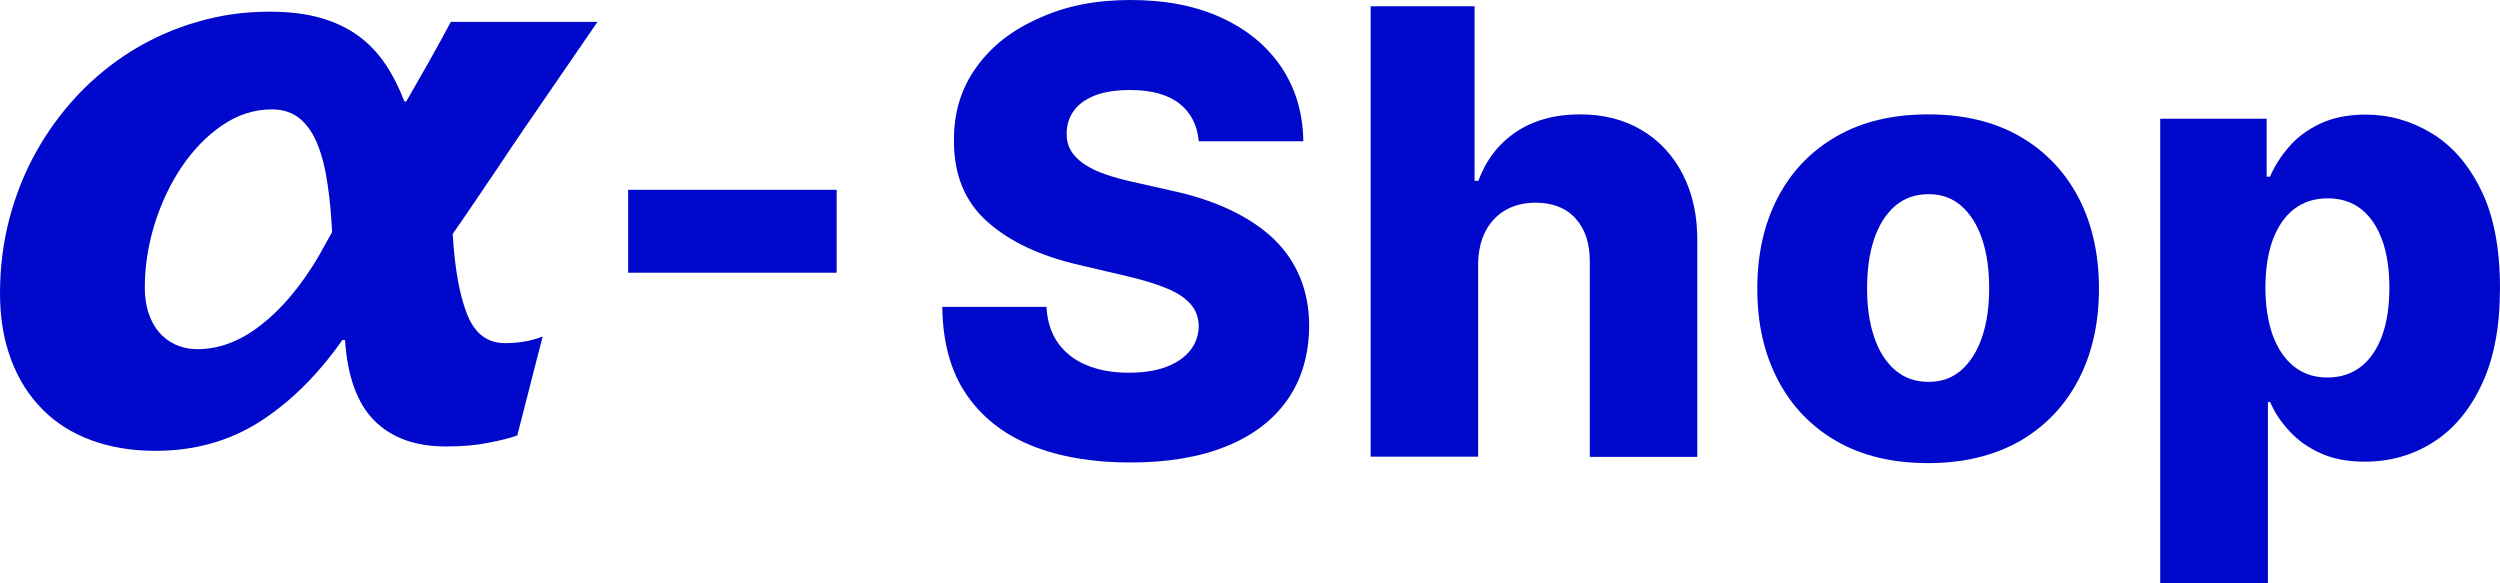 <?xml version="1.0" encoding="utf-8"?>
<!-- Generator: Adobe Illustrator 23.0.0, SVG Export Plug-In . SVG Version: 6.00 Build 0)  -->
<svg version="1.1" id="레이어_1" xmlns="http://www.w3.org/2000/svg" xmlns:xlink="http://www.w3.org/1999/xlink" x="0px"
	 y="0px" viewBox="0 0 120 28" style="enable-background:new 0 0 120 28;" xml:space="preserve">
<style type="text/css">
	.st0{fill:#0008CB;}
</style>
<g>
	<path class="st0" d="M16.42,16.34c-1.19,1.69-2.52,2.99-3.98,3.92c-1.46,0.92-3.12,1.38-4.98,1.38c-1.13,0-2.16-0.17-3.08-0.51
		c-0.92-0.34-1.7-0.83-2.34-1.48c-0.65-0.65-1.15-1.44-1.5-2.37C0.18,16.33,0,15.27,0,14.08c0-1.24,0.15-2.44,0.45-3.58
		c0.3-1.14,0.73-2.22,1.29-3.22c0.56-1,1.23-1.91,2.01-2.74c0.78-0.82,1.65-1.53,2.61-2.12c0.96-0.59,2-1.05,3.11-1.37
		c1.11-0.33,2.27-0.49,3.48-0.49c0.93,0,1.74,0.1,2.44,0.3c0.7,0.2,1.3,0.49,1.81,0.86c0.51,0.37,0.94,0.83,1.3,1.36
		c0.36,0.54,0.66,1.13,0.91,1.79h0.09c0.33-0.58,0.69-1.21,1.08-1.89c0.39-0.69,0.74-1.33,1.06-1.93h7.04
		c-1.31,1.9-2.47,3.59-3.49,5.08c-0.44,0.64-0.86,1.27-1.26,1.87c-0.41,0.61-0.78,1.15-1.11,1.64c-0.38,0.56-0.74,1.09-1.09,1.59
		c0.1,1.7,0.34,3,0.71,3.9c0.37,0.9,0.97,1.34,1.8,1.34c0.29,0,0.59-0.02,0.9-0.07c0.31-0.05,0.61-0.13,0.91-0.25
		c-0.2,0.78-0.41,1.57-0.61,2.37c-0.2,0.79-0.41,1.59-0.61,2.38c-0.33,0.12-0.79,0.24-1.37,0.35c-0.58,0.12-1.26,0.18-2.05,0.18
		c-1.47,0-2.61-0.41-3.44-1.24c-0.82-0.82-1.29-2.11-1.41-3.87H16.42z M15.72,8.82c-0.1-0.72-0.26-1.34-0.47-1.87
		C15.04,6.42,14.76,6,14.4,5.7c-0.36-0.3-0.81-0.45-1.36-0.45c-0.84,0-1.64,0.26-2.38,0.77C9.92,6.52,9.28,7.19,8.72,8.01
		c-0.55,0.82-0.98,1.73-1.3,2.75c-0.31,1.01-0.47,2.03-0.47,3.05c0,0.43,0.06,0.83,0.17,1.19c0.12,0.36,0.28,0.67,0.5,0.93
		c0.22,0.26,0.48,0.46,0.8,0.61c0.31,0.14,0.67,0.22,1.06,0.22c1.05,0,2.07-0.39,3.06-1.17c1-0.78,1.9-1.86,2.72-3.23l0.68-1.22
		C15.9,10.31,15.83,9.54,15.72,8.82"/>
	<g>
		<path class="st0" d="M57.54,6.78C57.47,6,57.16,5.4,56.61,4.97c-0.55-0.43-1.34-0.65-2.36-0.65c-0.68,0-1.24,0.09-1.69,0.26
			C52.11,4.76,51.77,5,51.55,5.31c-0.23,0.31-0.34,0.66-0.35,1.05c-0.01,0.32,0.05,0.61,0.2,0.86c0.14,0.25,0.36,0.46,0.63,0.65
			c0.28,0.19,0.61,0.35,1.01,0.49c0.39,0.14,0.84,0.26,1.33,0.37l1.86,0.42c1.07,0.23,2.01,0.54,2.83,0.93
			c0.82,0.39,1.51,0.85,2.07,1.38c0.56,0.54,0.98,1.15,1.27,1.85c0.29,0.7,0.44,1.48,0.44,2.34c-0.01,1.36-0.35,2.54-1.03,3.52
			c-0.68,0.98-1.66,1.73-2.94,2.25c-1.28,0.52-2.82,0.78-4.62,0.78c-1.81,0-3.39-0.27-4.73-0.81c-1.34-0.54-2.39-1.36-3.14-2.47
			c-0.75-1.1-1.13-2.5-1.15-4.19h5c0.04,0.7,0.23,1.28,0.56,1.74c0.33,0.46,0.79,0.82,1.37,1.06c0.58,0.24,1.25,0.36,2.02,0.36
			c0.7,0,1.3-0.09,1.8-0.28c0.5-0.19,0.88-0.45,1.15-0.79c0.27-0.34,0.4-0.73,0.41-1.16c-0.01-0.41-0.13-0.76-0.38-1.05
			c-0.25-0.29-0.62-0.55-1.14-0.76c-0.51-0.22-1.16-0.41-1.95-0.6l-2.26-0.53c-1.87-0.43-3.35-1.12-4.42-2.08
			c-1.08-0.96-1.61-2.26-1.6-3.9c-0.01-1.34,0.35-2.51,1.08-3.52c0.72-1.01,1.73-1.79,3.01-2.35C51.16,0.28,52.62,0,54.26,0
			c1.68,0,3.13,0.28,4.37,0.85c1.24,0.57,2.19,1.36,2.88,2.38c0.68,1.02,1.03,2.2,1.05,3.55H57.54z"/>
		<path class="st0" d="M70.95,12.67v9.25h-5.16V0.3h4.99v8.38h0.18c0.37-1,0.97-1.78,1.8-2.34c0.83-0.56,1.86-0.85,3.07-0.85
			c1.14,0,2.13,0.25,2.98,0.76c0.84,0.5,1.5,1.21,1.97,2.13c0.47,0.92,0.7,1.98,0.69,3.21v10.34h-5.16V12.6
			c0.01-0.9-0.22-1.6-0.68-2.11c-0.46-0.51-1.1-0.76-1.93-0.76c-0.54,0-1.02,0.12-1.43,0.35c-0.41,0.24-0.73,0.57-0.96,1.01
			C71.08,11.52,70.96,12.05,70.95,12.67z"/>
		<path class="st0" d="M92.55,22.23c-1.7,0-3.17-0.35-4.39-1.05c-1.22-0.7-2.16-1.68-2.82-2.94c-0.66-1.26-0.99-2.71-0.99-4.38
			c0-1.67,0.33-3.13,0.99-4.39c0.66-1.26,1.6-2.23,2.82-2.93c1.22-0.7,2.68-1.05,4.39-1.05c1.7,0,3.17,0.35,4.39,1.05
			c1.22,0.7,2.16,1.68,2.82,2.93c0.66,1.26,0.99,2.72,0.99,4.39c0,1.66-0.33,3.12-0.99,4.38c-0.66,1.26-1.6,2.23-2.82,2.94
			C95.71,21.87,94.25,22.23,92.55,22.23z M92.58,18.33c0.62,0,1.14-0.19,1.57-0.57c0.43-0.38,0.76-0.91,0.99-1.58
			c0.23-0.68,0.34-1.46,0.34-2.34c0-0.9-0.11-1.69-0.34-2.37c-0.23-0.68-0.56-1.2-0.99-1.58c-0.43-0.38-0.95-0.57-1.57-0.57
			c-0.64,0-1.18,0.19-1.62,0.57c-0.44,0.38-0.77,0.91-1,1.58c-0.23,0.68-0.34,1.47-0.34,2.37c0,0.89,0.11,1.67,0.34,2.34
			c0.23,0.68,0.56,1.2,1,1.58C91.4,18.14,91.94,18.33,92.58,18.33z"/>
		<path class="st0" d="M103.69,28V5.7h5.11v2.78h0.16c0.21-0.49,0.51-0.97,0.9-1.42c0.39-0.46,0.89-0.83,1.5-1.12
			c0.61-0.29,1.34-0.44,2.19-0.44c1.13,0,2.18,0.3,3.16,0.89c0.98,0.59,1.78,1.5,2.38,2.73c0.61,1.23,0.91,2.8,0.91,4.71
			c0,1.84-0.29,3.38-0.87,4.61c-0.58,1.24-1.36,2.17-2.34,2.79s-2.07,0.93-3.27,0.93c-0.82,0-1.52-0.13-2.12-0.4
			c-0.6-0.27-1.1-0.62-1.5-1.06c-0.41-0.44-0.72-0.9-0.93-1.4h-0.11V28H103.69z M108.74,13.81c0,0.87,0.12,1.63,0.35,2.28
			c0.24,0.65,0.58,1.15,1.02,1.5c0.45,0.36,0.98,0.53,1.61,0.53c0.63,0,1.17-0.18,1.62-0.53c0.44-0.35,0.78-0.86,1.01-1.5
			c0.23-0.65,0.34-1.41,0.34-2.28s-0.11-1.63-0.34-2.27c-0.23-0.64-0.56-1.14-1-1.49c-0.44-0.35-0.98-0.53-1.62-0.53
			c-0.63,0-1.17,0.17-1.62,0.52c-0.44,0.34-0.78,0.84-1.02,1.48C108.86,12.16,108.74,12.92,108.74,13.81z"/>
	</g>
	<path class="st0" d="M40.16,9.11v3.98H30.15V9.11H40.16z"/>
</g>
</svg>
